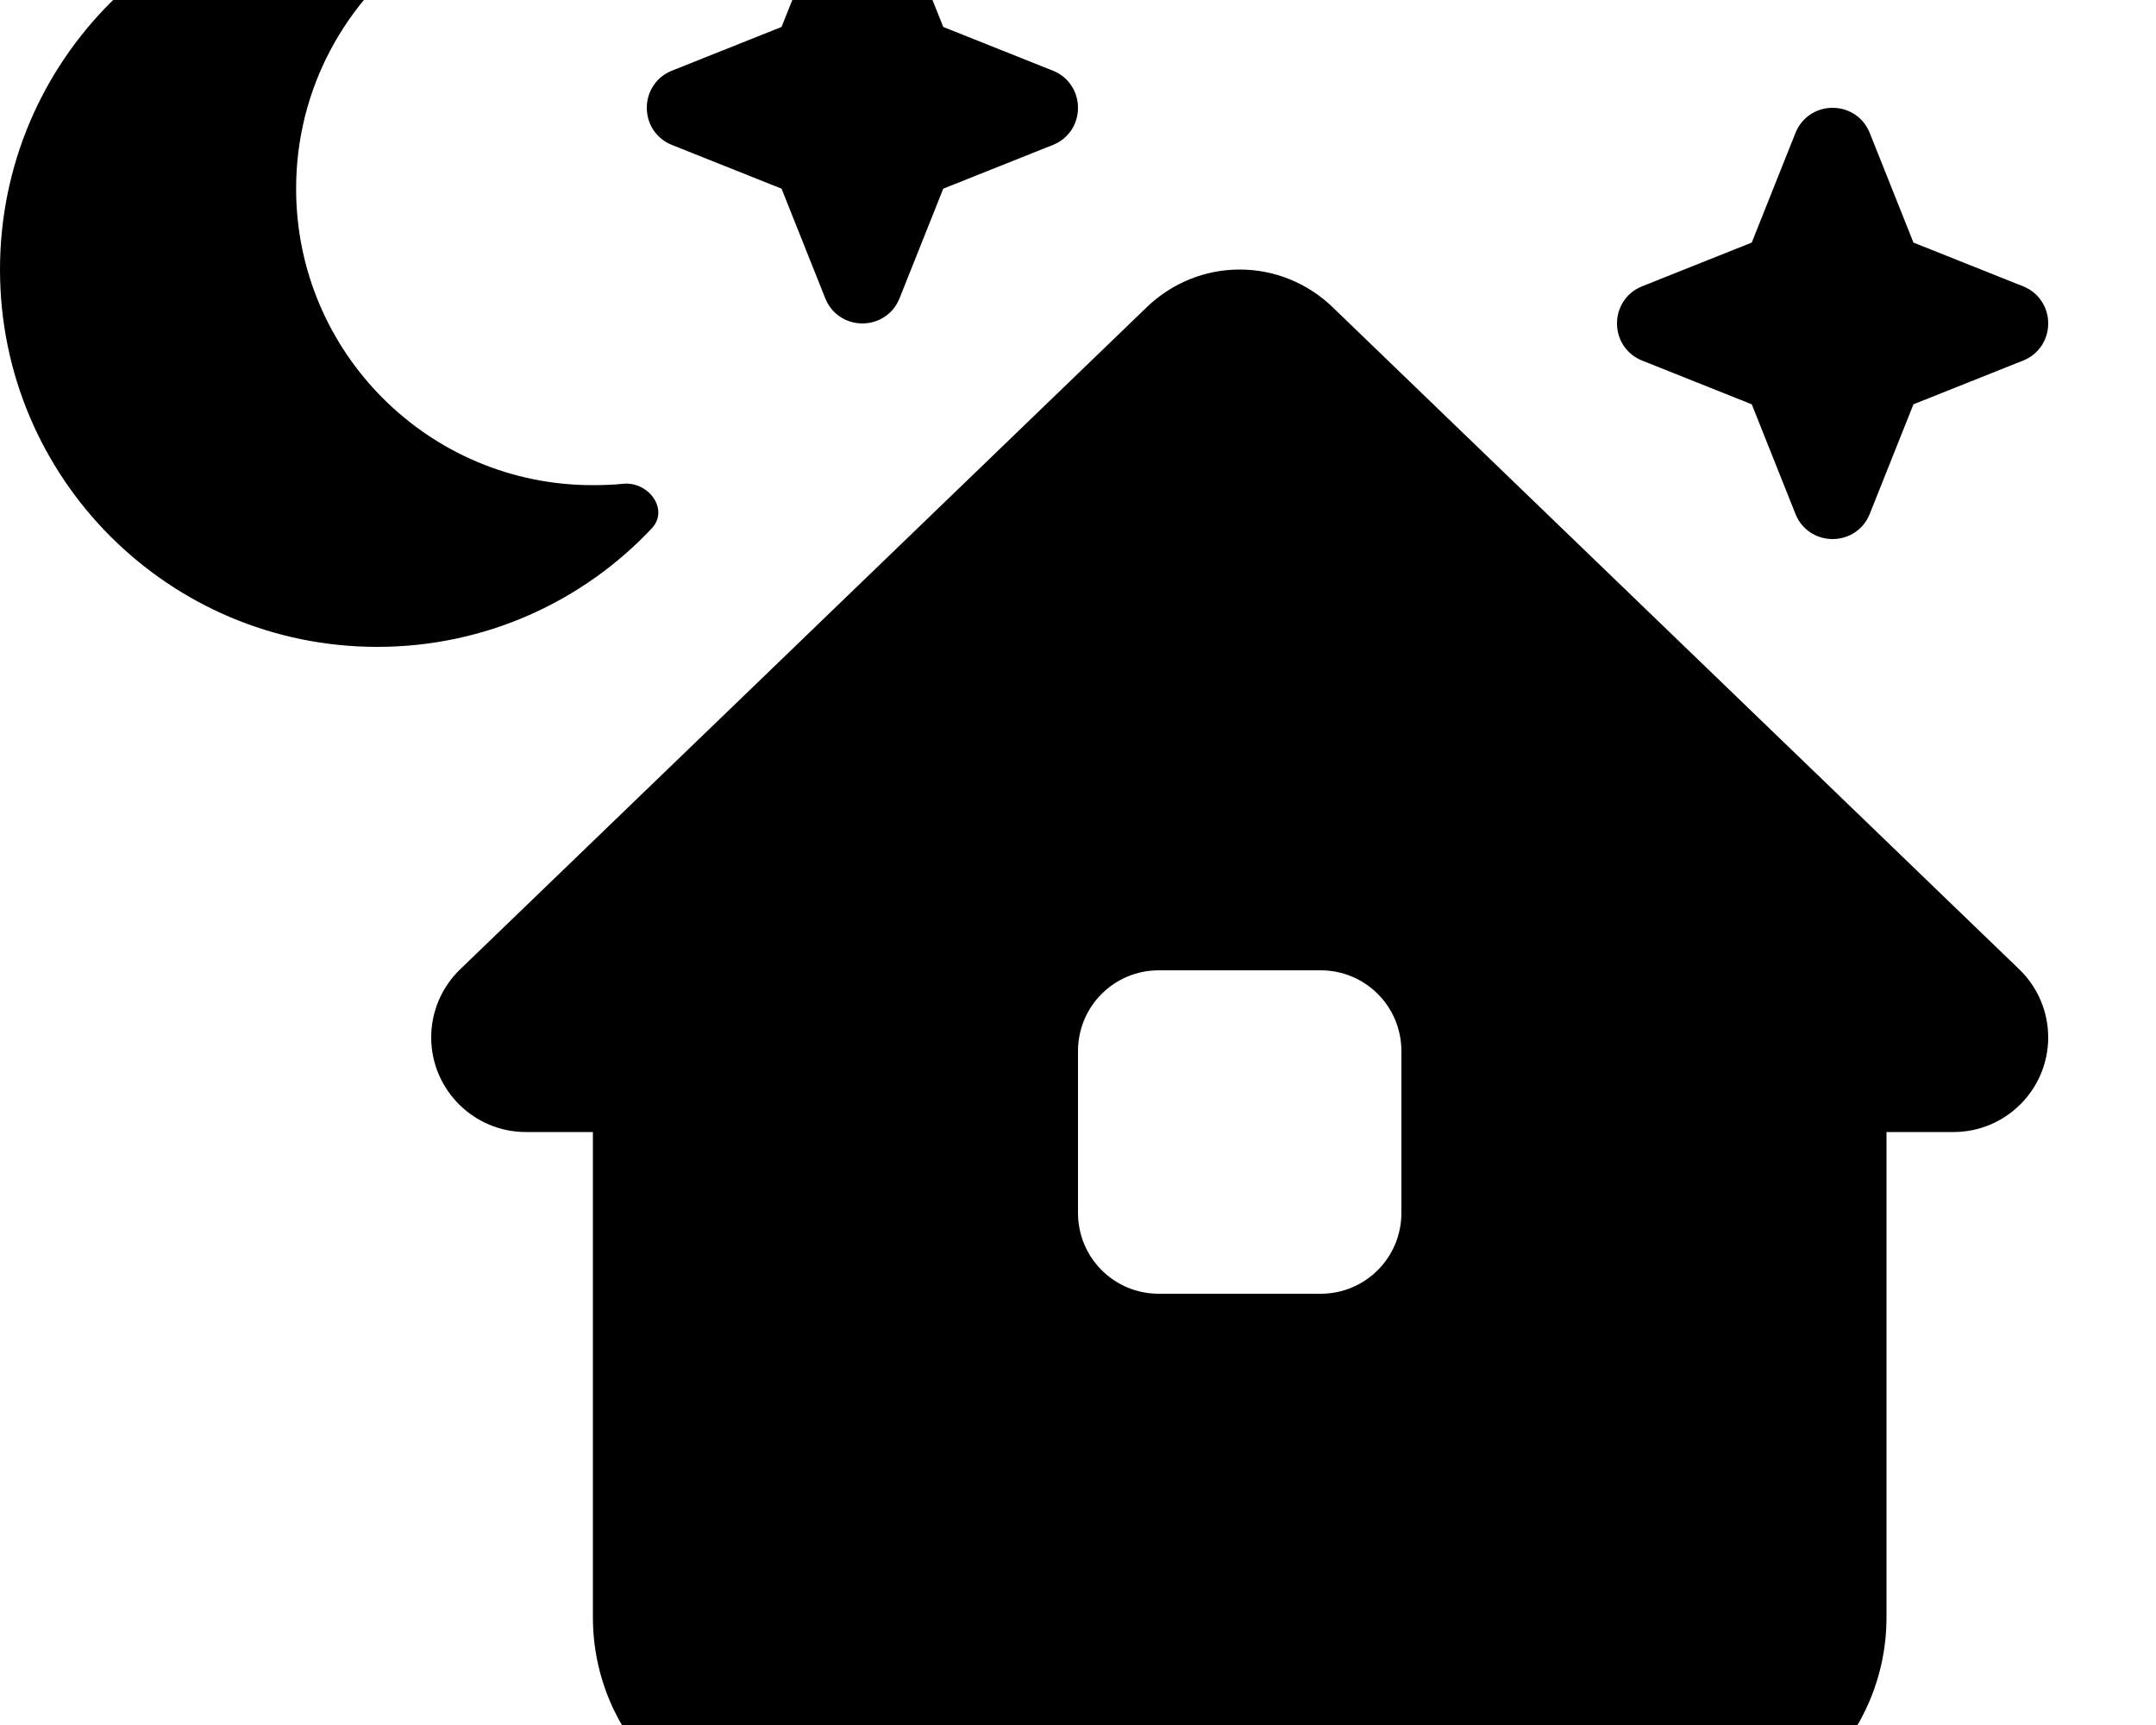 <svg xmlns="http://www.w3.org/2000/svg" viewBox="0 0 640 512"><!--! Font Awesome Pro 7.0.1 by @fontawesome - https://fontawesome.com License - https://fontawesome.com/license (Commercial License) Copyright 2025 Fonticons, Inc. --><path fill="currentColor" d="M125.2-15.9c6.2-4.4 5.4-14.8-2.2-15.6-3.6-.4-7.3-.5-11-.5-61.9 0-112 50.1-112 112S50.1 192 112 192c32.1 0 61.1-13.5 81.5-35.2 5.2-5.6-1-14-8.6-13.2-2.9 .3-5.9 .4-9 .4-48.6 0-88-39.4-88-88 0-29.7 14.7-55.9 37.2-71.9zM560 336l19.9 0c15.5 0 28.1-12.6 28.1-28.1 0-7.6-3.1-14.9-8.6-20.2L395.5 91.1C388.1 84 378.3 80 368 80s-20.1 4-27.5 11.1L136.6 287.7c-5.5 5.3-8.6 12.6-8.6 20.2 0 15.5 12.6 28.1 28.1 28.1l19.9 0 0 144c0 35.3 28.7 64 64 64l256 0c35.3 0 64-28.7 64-64l0-144zM320 312c0-13.3 10.7-24 24-24l48 0c13.3 0 24 10.7 24 24l0 48c0 13.3-10.7 24-24 24l-48 0c-13.3 0-24-10.7-24-24l0-48zM520 72L487.4 85c-4.5 1.8-7.4 6.1-7.4 11s2.9 9.2 7.4 11l32.6 13 13 32.6c1.8 4.5 6.1 7.4 11 7.4s9.2-2.9 11-7.4l13-32.6 32.6-13c4.5-1.8 7.4-6.1 7.4-11s-2.9-9.2-7.4-11L568 72 555 39.4c-1.8-4.5-6.1-7.4-11-7.4s-9.2 2.9-11 7.4L520 72zM245-24.6L232 8 199.4 21c-4.5 1.8-7.4 6.1-7.4 11s2.9 9.2 7.4 11L232 56 245 88.6c1.8 4.5 6.1 7.4 11 7.4s9.2-2.9 11-7.4L280 56 312.6 43c4.5-1.8 7.4-6.1 7.4-11s-2.9-9.2-7.4-11L280 8 267-24.6c-1.8-4.5-6.1-7.4-11-7.4s-9.2 2.9-11 7.4z"/></svg>